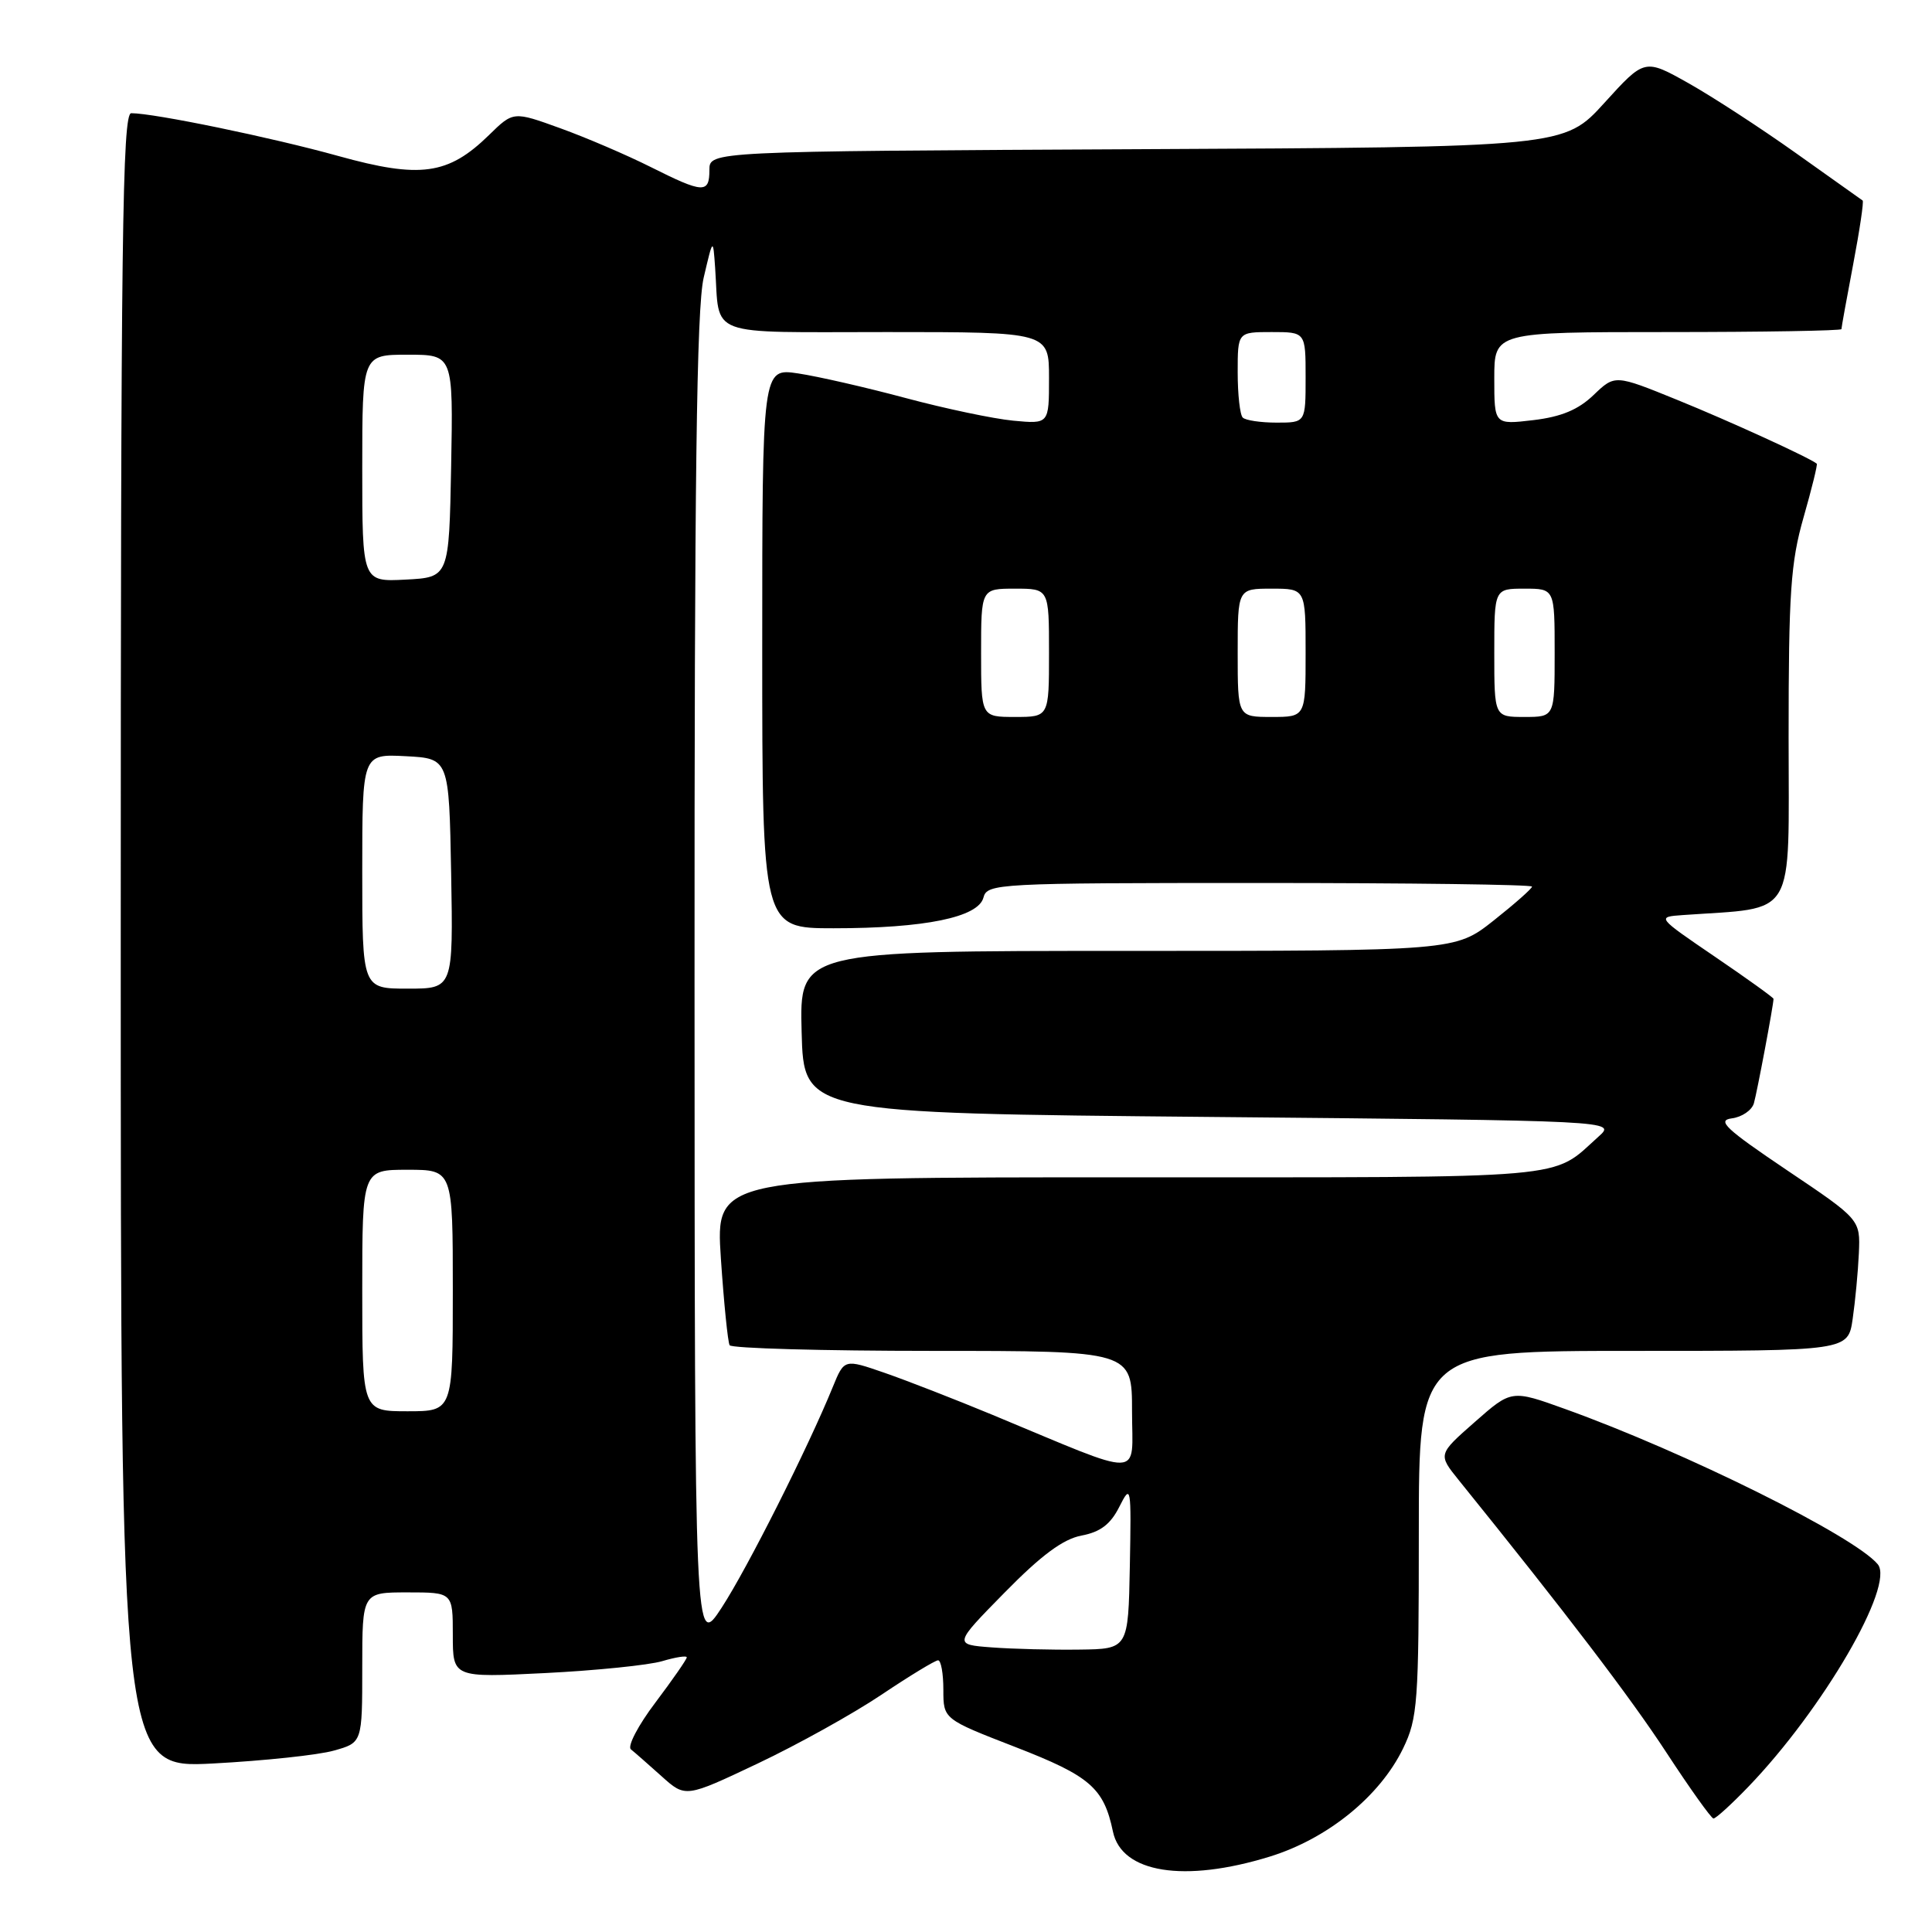 <?xml version="1.0" encoding="UTF-8" standalone="no"?>
<!DOCTYPE svg PUBLIC "-//W3C//DTD SVG 1.1//EN" "http://www.w3.org/Graphics/SVG/1.1/DTD/svg11.dtd" >
<svg xmlns="http://www.w3.org/2000/svg" xmlns:xlink="http://www.w3.org/1999/xlink" version="1.1" viewBox="0 0 256 256">
 <g >
 <path fill="currentColor"
d=" M 168.25 246.01 C 175.92 243.64 182.84 238.02 185.92 231.67 C 187.85 227.67 188.00 225.65 188.00 203.18 C 188.00 179.00 188.00 179.00 216.44 179.00 C 244.88 179.00 244.88 179.00 245.49 174.75 C 245.83 172.41 246.20 168.50 246.31 166.05 C 246.50 161.59 246.50 161.59 236.77 155.05 C 228.65 149.58 227.45 148.45 229.47 148.19 C 230.81 148.02 232.13 147.12 232.40 146.19 C 232.82 144.73 235.00 133.15 235.00 132.35 C 235.00 132.19 231.51 129.68 227.25 126.78 C 219.50 121.50 219.50 121.50 223.00 121.25 C 238.20 120.17 237.00 122.18 237.00 97.67 C 237.00 78.56 237.27 74.54 238.98 68.56 C 240.07 64.75 240.86 61.54 240.73 61.44 C 239.82 60.67 229.08 55.76 222.25 52.99 C 213.99 49.63 213.99 49.63 211.16 52.34 C 209.13 54.29 206.88 55.23 203.17 55.67 C 198.00 56.28 198.00 56.28 198.00 50.14 C 198.00 44.00 198.00 44.00 221.00 44.00 C 233.65 44.00 244.00 43.82 244.00 43.61 C 244.00 43.40 244.70 39.52 245.56 35.00 C 246.42 30.48 246.98 26.69 246.81 26.57 C 246.64 26.45 242.68 23.63 238.00 20.31 C 233.32 16.98 226.89 12.80 223.71 11.01 C 217.92 7.76 217.92 7.76 212.59 13.63 C 207.26 19.50 207.26 19.50 150.63 19.77 C 94.00 20.05 94.00 20.05 94.00 22.52 C 94.00 25.67 93.20 25.63 86.22 22.13 C 83.07 20.55 77.69 18.24 74.26 17.00 C 68.02 14.74 68.02 14.74 64.80 17.89 C 59.39 23.18 55.70 23.69 44.83 20.67 C 36.03 18.22 20.44 15.00 17.39 15.00 C 16.21 15.00 16.00 31.72 16.00 124.65 C 16.00 234.31 16.00 234.31 28.25 233.67 C 34.99 233.31 42.19 232.55 44.25 231.96 C 48.00 230.91 48.00 230.91 48.00 220.95 C 48.00 211.00 48.00 211.00 54.00 211.00 C 60.00 211.00 60.00 211.00 60.00 216.65 C 60.00 222.30 60.00 222.30 72.25 221.69 C 78.99 221.35 85.96 220.64 87.75 220.11 C 89.54 219.58 91.00 219.35 91.00 219.61 C 91.00 219.87 89.13 222.56 86.85 225.59 C 84.56 228.61 83.10 231.41 83.60 231.80 C 84.09 232.19 85.92 233.80 87.66 235.36 C 90.83 238.21 90.83 238.21 100.41 233.67 C 105.69 231.17 113.06 227.07 116.80 224.56 C 120.54 222.05 123.92 220.00 124.30 220.00 C 124.69 220.00 125.00 221.75 125.00 223.90 C 125.00 227.79 125.00 227.79 134.54 231.49 C 144.44 235.33 146.26 236.90 147.47 242.69 C 148.61 248.18 156.91 249.51 168.25 246.01 Z  M 231.67 236.75 C 241.56 226.47 251.11 210.05 248.81 207.27 C 245.72 203.55 223.36 192.44 207.39 186.70 C 200.28 184.14 200.28 184.14 195.41 188.43 C 190.54 192.71 190.54 192.71 193.28 196.11 C 207.54 213.77 216.00 224.87 220.80 232.21 C 223.93 237.00 226.74 240.93 227.04 240.96 C 227.34 240.98 229.42 239.09 231.67 236.75 Z  M 131.43 218.29 C 126.35 217.91 126.35 217.91 133.13 211.01 C 137.99 206.06 140.87 203.93 143.31 203.47 C 145.80 203.00 147.15 201.98 148.31 199.67 C 149.86 196.60 149.91 196.83 149.71 207.50 C 149.50 218.50 149.50 218.50 143.00 218.58 C 139.43 218.63 134.22 218.50 131.43 218.29 Z  M 92.03 130.30 C 92.01 63.61 92.30 40.81 93.24 36.80 C 94.48 31.50 94.48 31.50 94.76 35.50 C 95.40 44.81 93.23 44.00 117.52 44.00 C 139.00 44.00 139.00 44.00 139.00 50.10 C 139.00 56.19 139.00 56.19 134.25 55.74 C 131.64 55.49 125.22 54.14 120.00 52.74 C 114.78 51.34 108.36 49.87 105.75 49.48 C 101.00 48.77 101.00 48.77 101.00 85.89 C 101.00 123.00 101.00 123.00 110.45 123.00 C 122.55 123.00 129.62 121.55 130.31 118.94 C 130.80 117.07 132.03 117.00 166.91 117.00 C 186.76 117.00 203.00 117.21 203.00 117.48 C 203.00 117.74 200.71 119.76 197.91 121.98 C 192.82 126.00 192.82 126.00 149.38 126.00 C 105.93 126.00 105.93 126.00 106.22 136.75 C 106.50 147.50 106.50 147.50 160.33 148.00 C 214.16 148.50 214.16 148.50 211.83 150.59 C 205.44 156.33 209.26 156.00 149.68 156.00 C 94.81 156.00 94.81 156.00 95.52 166.75 C 95.92 172.66 96.44 177.84 96.68 178.25 C 96.92 178.66 109.02 179.00 123.56 179.00 C 150.00 179.00 150.00 179.00 150.00 186.99 C 150.00 196.03 151.98 195.98 131.50 187.47 C 126.55 185.42 120.11 182.91 117.19 181.90 C 111.87 180.06 111.87 180.06 110.35 183.78 C 107.07 191.83 99.04 207.78 95.64 213.00 C 92.05 218.50 92.05 218.50 92.03 130.30 Z  M 48.00 171.00 C 48.00 155.00 48.00 155.00 54.00 155.00 C 60.00 155.00 60.00 155.00 60.00 171.00 C 60.00 187.00 60.00 187.00 54.00 187.00 C 48.00 187.00 48.00 187.00 48.00 171.00 Z  M 48.00 115.45 C 48.00 99.90 48.00 99.90 53.75 100.20 C 59.50 100.50 59.50 100.50 59.78 115.75 C 60.05 131.00 60.05 131.00 54.03 131.00 C 48.00 131.00 48.00 131.00 48.00 115.45 Z  M 130.00 86.50 C 130.00 78.00 130.00 78.00 134.50 78.00 C 139.00 78.00 139.00 78.00 139.00 86.50 C 139.00 95.00 139.00 95.00 134.50 95.00 C 130.00 95.00 130.00 95.00 130.00 86.50 Z  M 164.00 86.50 C 164.00 78.00 164.00 78.00 168.50 78.00 C 173.00 78.00 173.00 78.00 173.00 86.50 C 173.00 95.00 173.00 95.00 168.50 95.00 C 164.00 95.00 164.00 95.00 164.00 86.50 Z  M 198.00 86.50 C 198.00 78.00 198.00 78.00 202.00 78.00 C 206.00 78.00 206.00 78.00 206.00 86.50 C 206.00 95.00 206.00 95.00 202.00 95.00 C 198.00 95.00 198.00 95.00 198.00 86.50 Z  M 48.00 62.05 C 48.00 47.00 48.00 47.00 54.03 47.00 C 60.05 47.00 60.05 47.00 59.78 61.75 C 59.50 76.50 59.50 76.50 53.75 76.80 C 48.00 77.10 48.00 77.10 48.00 62.05 Z  M 164.67 55.33 C 164.30 54.97 164.00 52.27 164.00 49.33 C 164.00 44.00 164.00 44.00 168.50 44.00 C 173.00 44.00 173.00 44.00 173.00 50.00 C 173.00 56.00 173.00 56.00 169.17 56.00 C 167.06 56.00 165.03 55.70 164.67 55.33 Z "/>
</g>
</svg>